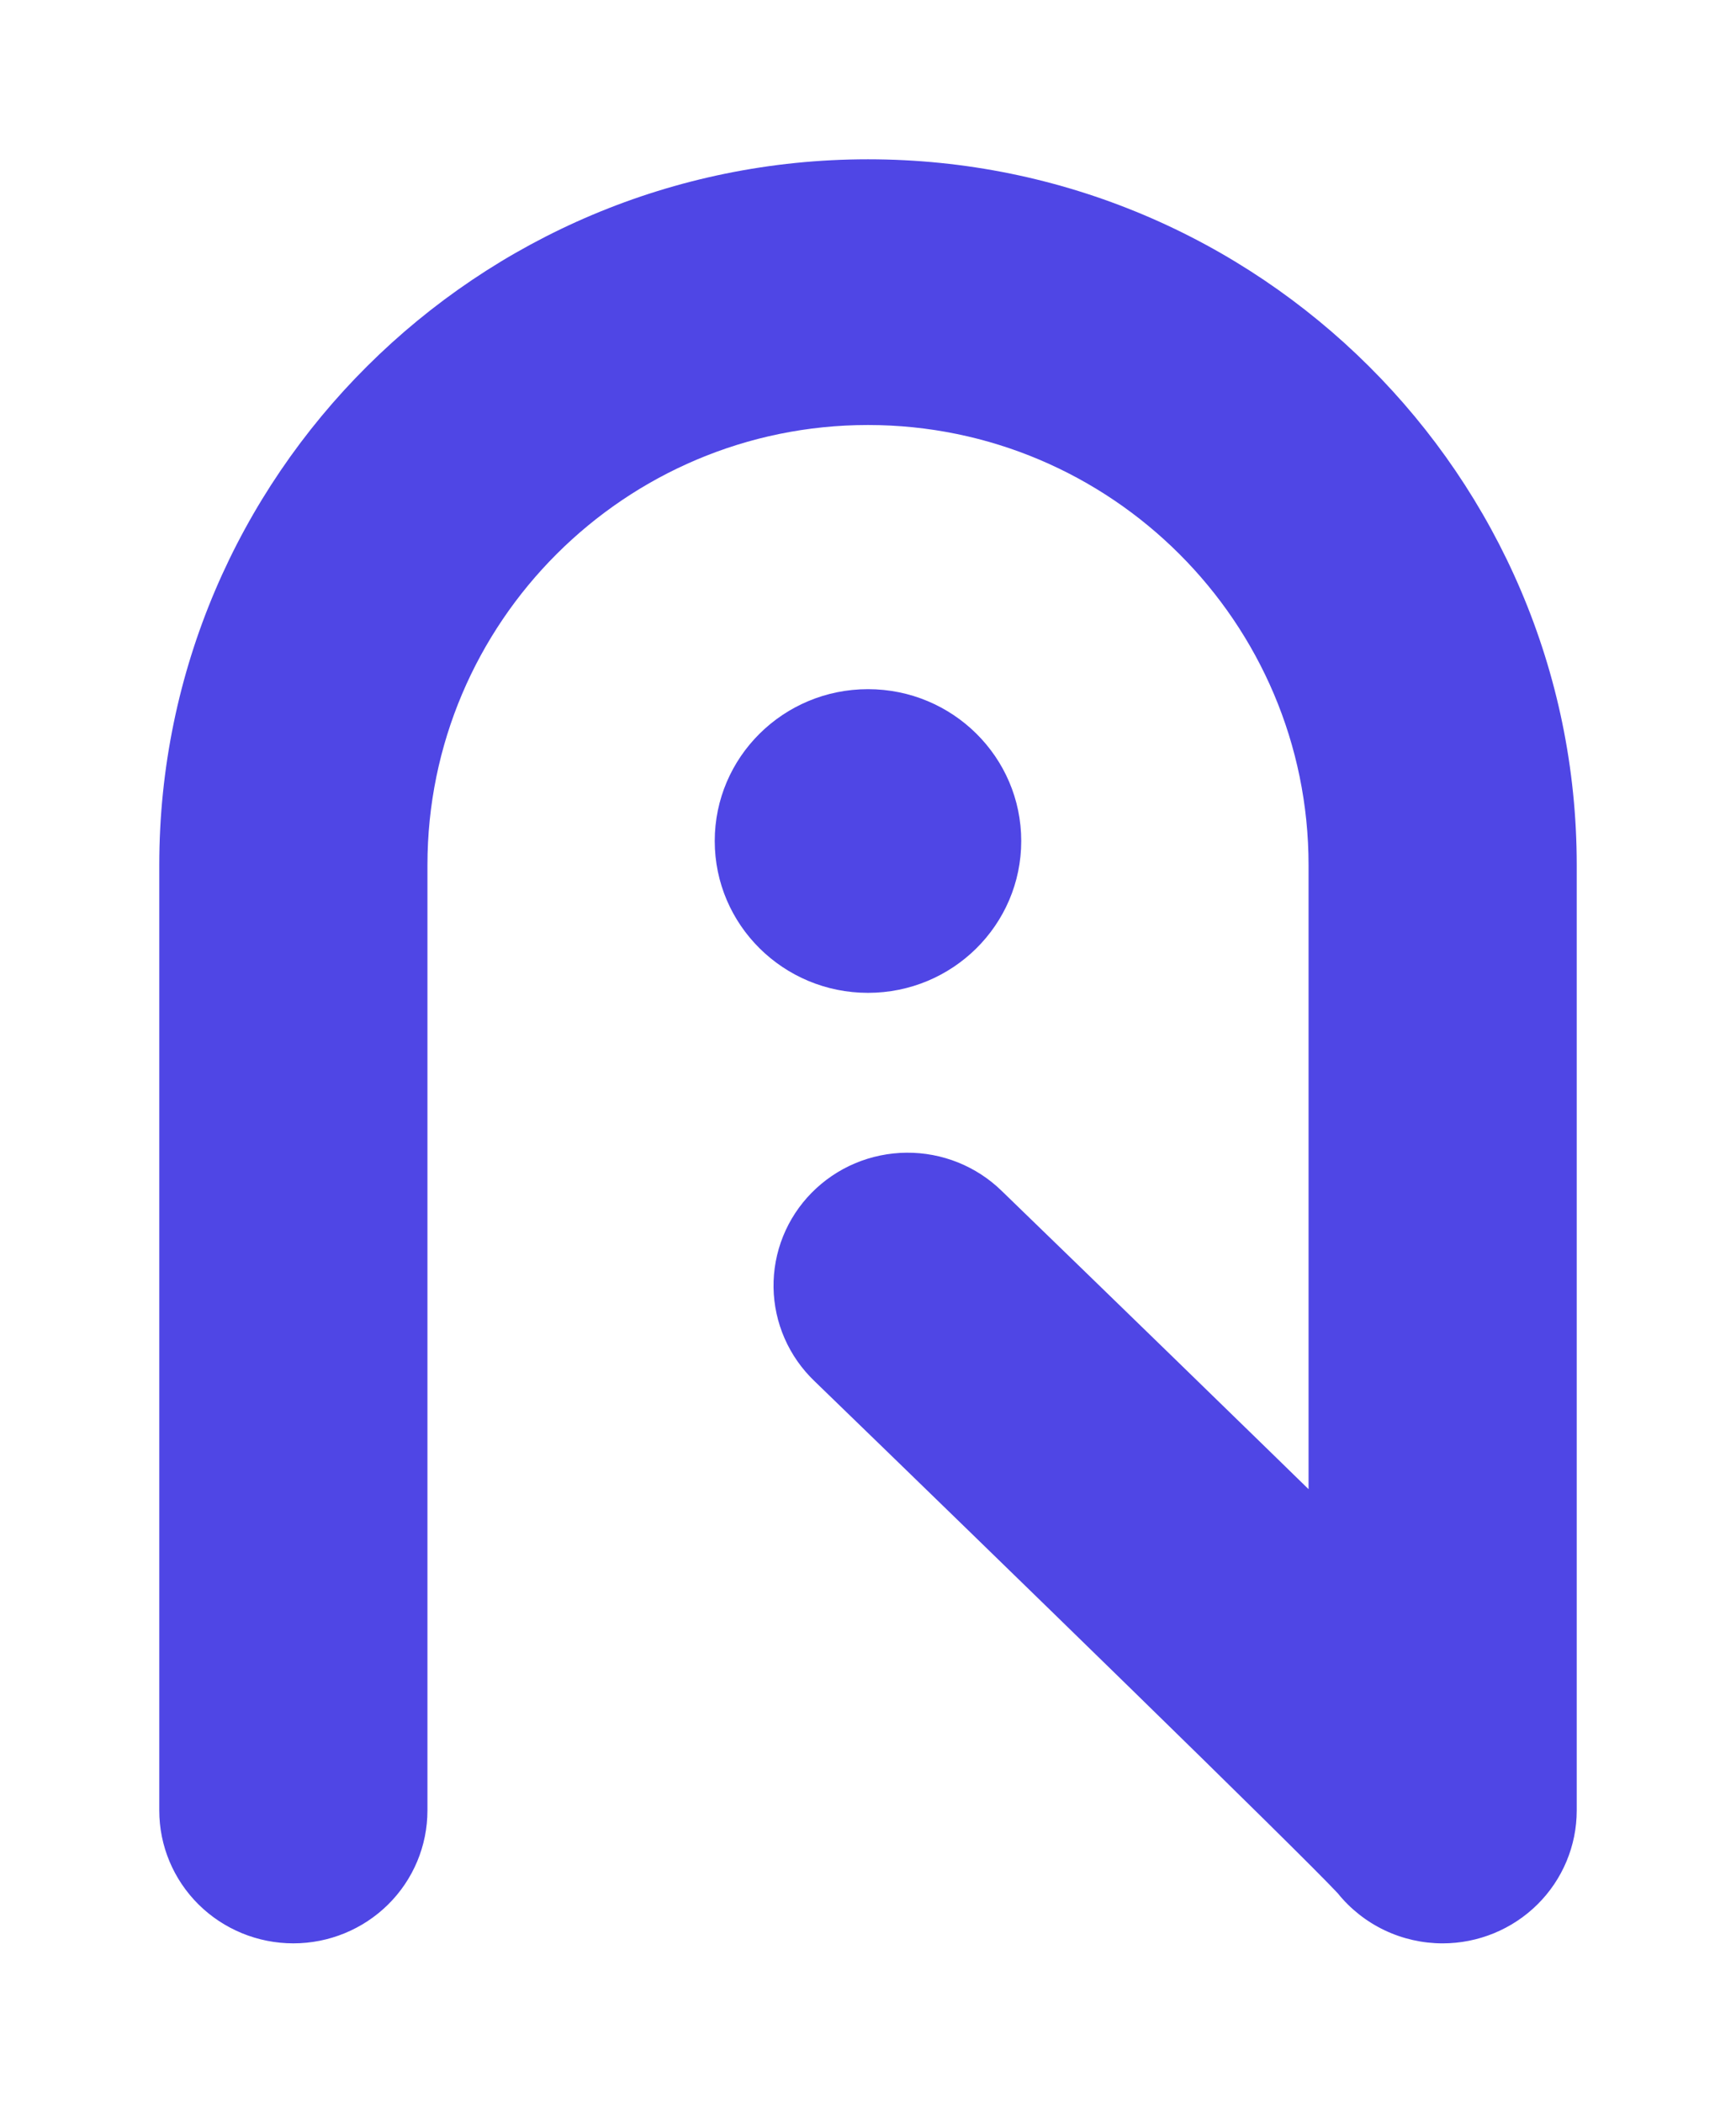<svg width="109" height="132" viewBox="0 0 109 132" fill="none" xmlns="http://www.w3.org/2000/svg">
<path d="M90.578 122C89.312 121.999 88.062 121.715 86.921 121.17C85.781 120.624 84.779 119.831 83.99 118.849C81.551 116.239 62.698 97.894 51.145 86.709C50.345 85.945 49.706 85.033 49.264 84.023C48.822 83.014 48.586 81.928 48.569 80.829C48.553 79.728 48.756 78.636 49.167 77.614C49.579 76.592 50.19 75.661 50.967 74.874C51.743 74.088 52.668 73.46 53.69 73.029C54.712 72.599 55.81 72.373 56.92 72.364C58.031 72.355 59.132 72.564 60.16 72.978C61.189 73.393 62.125 74.005 62.913 74.779C62.996 74.859 71.316 82.916 79.575 90.964L82.162 93.487V54.311C82.162 39.075 69.753 26.681 54.5 26.681C39.247 26.681 26.838 39.075 26.838 54.311V113.659C26.838 115.871 25.951 117.993 24.372 119.557C22.793 121.12 20.652 121.999 18.419 121.999C16.186 121.999 14.045 121.12 12.466 119.557C10.887 117.993 10 115.871 10 113.659V54.311C10 29.878 29.962 10 54.5 10C79.037 10 99 29.878 99 54.311V113.659C98.999 115.871 98.112 117.993 96.532 119.557C94.953 121.121 92.811 121.999 90.578 122Z" fill="#4F46E5"/>
<path d="M54.499 62.328C59.813 62.328 64.121 58.06 64.121 52.796C64.121 47.531 59.813 43.264 54.499 43.264C49.185 43.264 44.877 47.531 44.877 52.796C44.877 58.06 49.185 62.328 54.499 62.328Z" fill="#4F46E5"/>
</svg>
